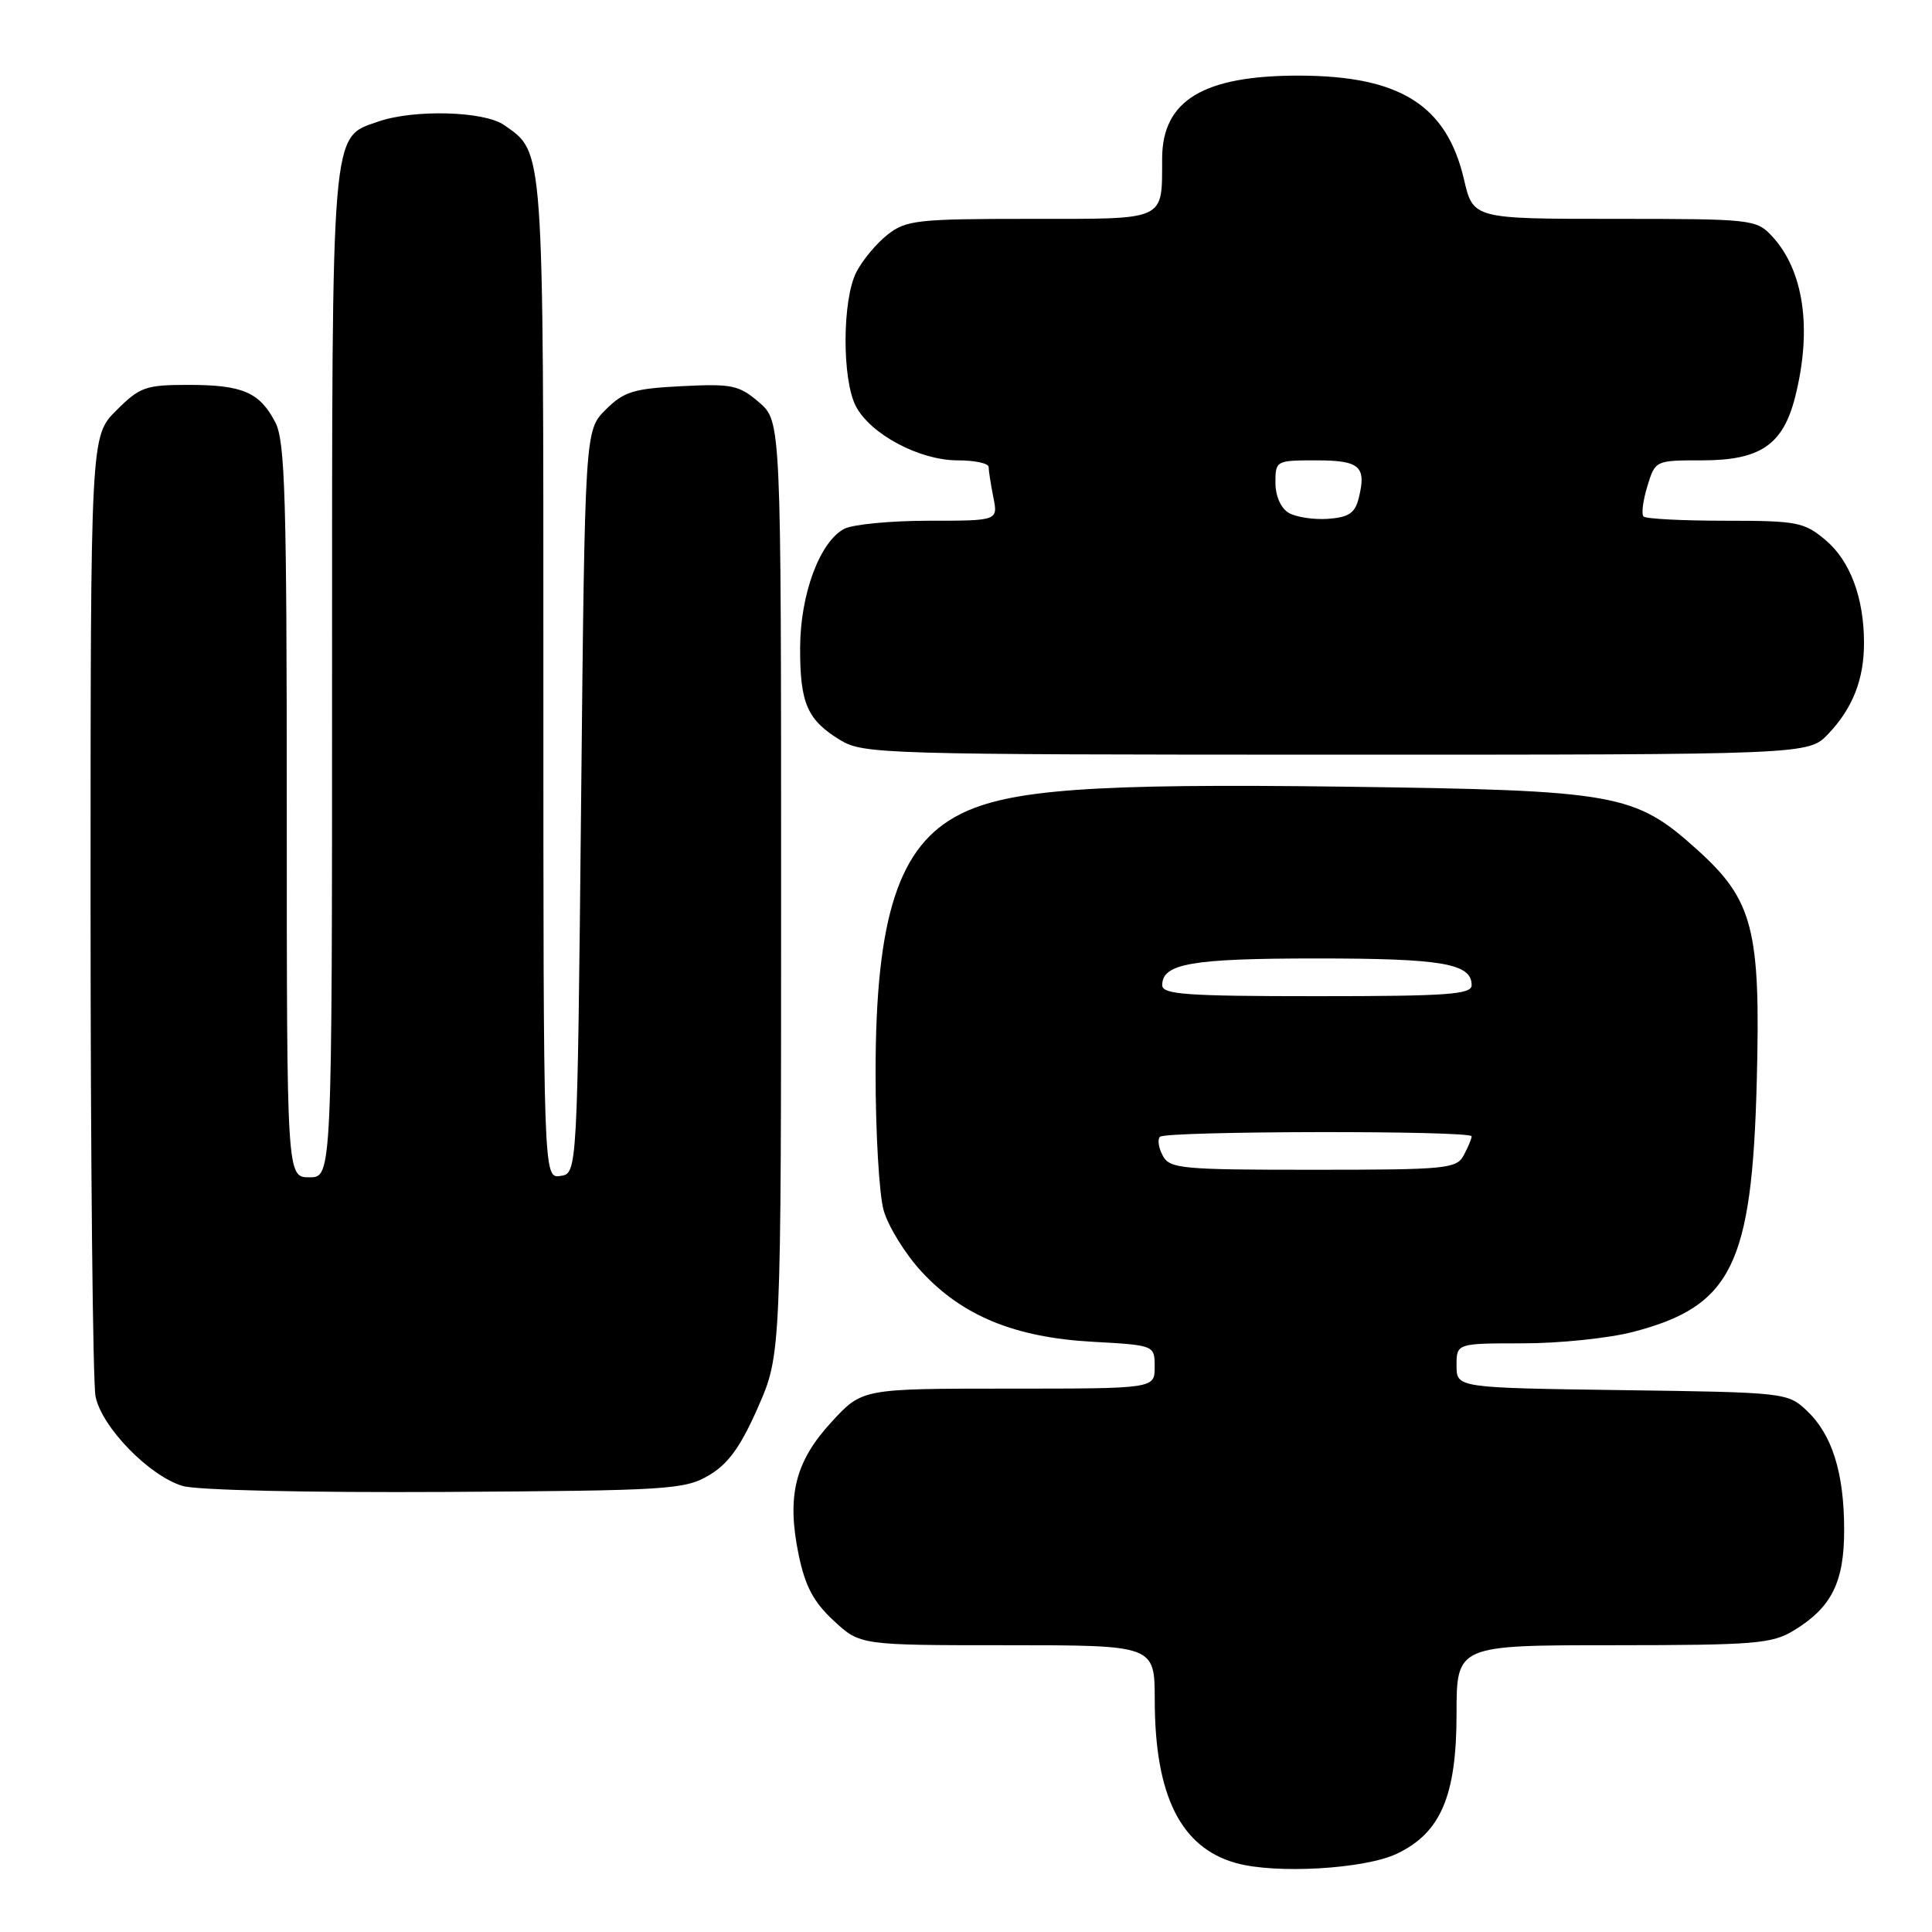 <?xml version="1.0" encoding="UTF-8" standalone="no"?>
<!DOCTYPE svg PUBLIC "-//W3C//DTD SVG 1.1//EN" "http://www.w3.org/Graphics/SVG/1.1/DTD/svg11.dtd" >
<svg xmlns="http://www.w3.org/2000/svg" xmlns:xlink="http://www.w3.org/1999/xlink" version="1.1" viewBox="0 0 256 256">
 <g >
 <path fill="currentColor"
d=" M 185.09 245.63 C 190.90 242.87 193.00 237.96 193.00 227.11 C 193.00 218.00 193.00 218.00 213.75 218.00 C 232.55 217.99 234.80 217.81 237.70 216.04 C 242.71 212.99 244.38 209.63 244.36 202.64 C 244.35 195.11 242.75 190.05 239.39 186.90 C 236.89 184.54 236.48 184.49 214.92 184.20 C 193.00 183.89 193.00 183.89 193.00 180.95 C 193.00 178.00 193.00 178.00 201.79 178.00 C 206.62 178.00 213.20 177.32 216.41 176.48 C 229.45 173.08 232.15 167.63 232.78 143.31 C 233.31 123.12 232.31 119.26 224.83 112.54 C 216.59 105.13 214.27 104.72 178.16 104.24 C 144.76 103.80 133.67 104.60 127.16 107.92 C 119.10 112.03 116.03 121.42 116.02 142.00 C 116.01 149.97 116.49 158.23 117.08 160.35 C 117.67 162.47 119.93 166.14 122.10 168.49 C 127.51 174.36 134.48 177.22 144.75 177.79 C 153.00 178.25 153.00 178.25 153.00 181.13 C 153.00 184.00 153.00 184.00 133.63 184.00 C 114.25 184.00 114.25 184.00 110.19 188.41 C 105.35 193.66 104.22 198.21 105.82 205.99 C 106.69 210.19 107.80 212.28 110.47 214.75 C 113.97 218.00 113.97 218.00 133.49 218.00 C 153.00 218.00 153.00 218.00 153.01 225.25 C 153.02 237.92 156.44 244.80 163.76 246.86 C 169.03 248.34 180.80 247.66 185.09 245.63 Z  M 93.93 195.49 C 96.50 193.97 98.12 191.74 100.43 186.49 C 103.50 179.50 103.50 179.50 103.50 117.66 C 103.50 55.83 103.50 55.83 100.58 53.31 C 97.92 51.03 96.99 50.83 90.33 51.17 C 83.93 51.49 82.66 51.89 80.25 54.29 C 77.50 57.04 77.50 57.04 77.00 106.27 C 76.50 155.50 76.50 155.50 74.25 155.82 C 72.00 156.14 72.00 156.14 72.00 90.02 C 72.00 18.69 72.11 20.29 66.78 16.56 C 64.15 14.72 54.83 14.47 50.12 16.11 C 43.82 18.30 44.00 16.16 44.00 89.45 C 44.00 156.00 44.00 156.00 41.00 156.00 C 38.00 156.00 38.00 156.00 38.00 107.45 C 38.00 66.10 37.78 58.47 36.49 55.98 C 34.42 51.98 32.16 51.00 24.97 51.00 C 19.29 51.00 18.53 51.27 15.40 54.40 C 12.00 57.80 12.00 57.80 12.00 119.77 C 12.00 153.86 12.30 183.23 12.66 185.03 C 13.47 189.10 19.79 195.59 24.21 196.90 C 26.11 197.46 40.86 197.79 59.00 197.69 C 88.58 197.51 90.71 197.38 93.93 195.49 Z  M 242.25 97.25 C 245.49 93.86 247.00 90.00 246.99 85.18 C 246.99 79.21 245.15 74.30 241.89 71.56 C 239.06 69.18 238.14 69.00 228.59 69.00 C 222.95 69.00 218.08 68.75 217.78 68.44 C 217.47 68.14 217.70 66.34 218.28 64.44 C 219.33 61.00 219.34 61.00 225.53 61.00 C 233.26 61.00 236.27 58.94 237.87 52.58 C 240.15 43.55 239.01 35.79 234.76 31.25 C 232.72 29.07 232.05 29.00 213.93 29.00 C 195.20 29.00 195.20 29.00 193.98 23.75 C 191.69 13.95 185.52 10.06 172.22 10.02 C 159.49 9.99 154.02 13.28 153.99 20.97 C 153.95 29.37 154.75 29.00 136.52 29.00 C 121.55 29.00 120.06 29.17 117.61 31.09 C 116.15 32.24 114.29 34.46 113.48 36.04 C 111.60 39.67 111.55 50.24 113.40 53.81 C 115.32 57.53 121.84 61.00 126.89 61.00 C 129.15 61.00 131.00 61.39 131.00 61.88 C 131.00 62.36 131.28 64.16 131.62 65.88 C 132.25 69.00 132.25 69.00 123.06 69.00 C 118.00 69.00 112.96 69.49 111.85 70.08 C 108.61 71.82 106.05 78.73 106.02 85.82 C 106.00 93.18 106.95 95.39 111.31 98.05 C 114.38 99.92 116.88 99.99 177.06 100.00 C 239.63 100.00 239.63 100.00 242.25 97.25 Z  M 154.07 153.13 C 153.52 152.10 153.35 150.98 153.70 150.63 C 154.48 149.85 195.00 149.78 195.00 150.57 C 195.00 150.88 194.53 152.00 193.96 153.07 C 193.00 154.87 191.69 155.00 174.00 155.00 C 156.54 155.00 154.99 154.86 154.07 153.13 Z  M 154.00 130.54 C 154.00 127.67 157.89 127.00 174.50 127.00 C 191.11 127.00 195.00 127.67 195.00 130.54 C 195.00 131.77 191.84 132.00 174.50 132.00 C 157.16 132.00 154.00 131.77 154.00 130.54 Z  M 170.75 67.95 C 169.71 67.33 169.00 65.70 169.00 63.95 C 169.00 61.05 169.09 61.00 174.39 61.00 C 180.19 61.00 181.09 61.79 180.04 66.00 C 179.55 67.99 178.72 68.55 175.96 68.75 C 174.06 68.88 171.71 68.52 170.75 67.95 Z "/>
</g>
</svg>